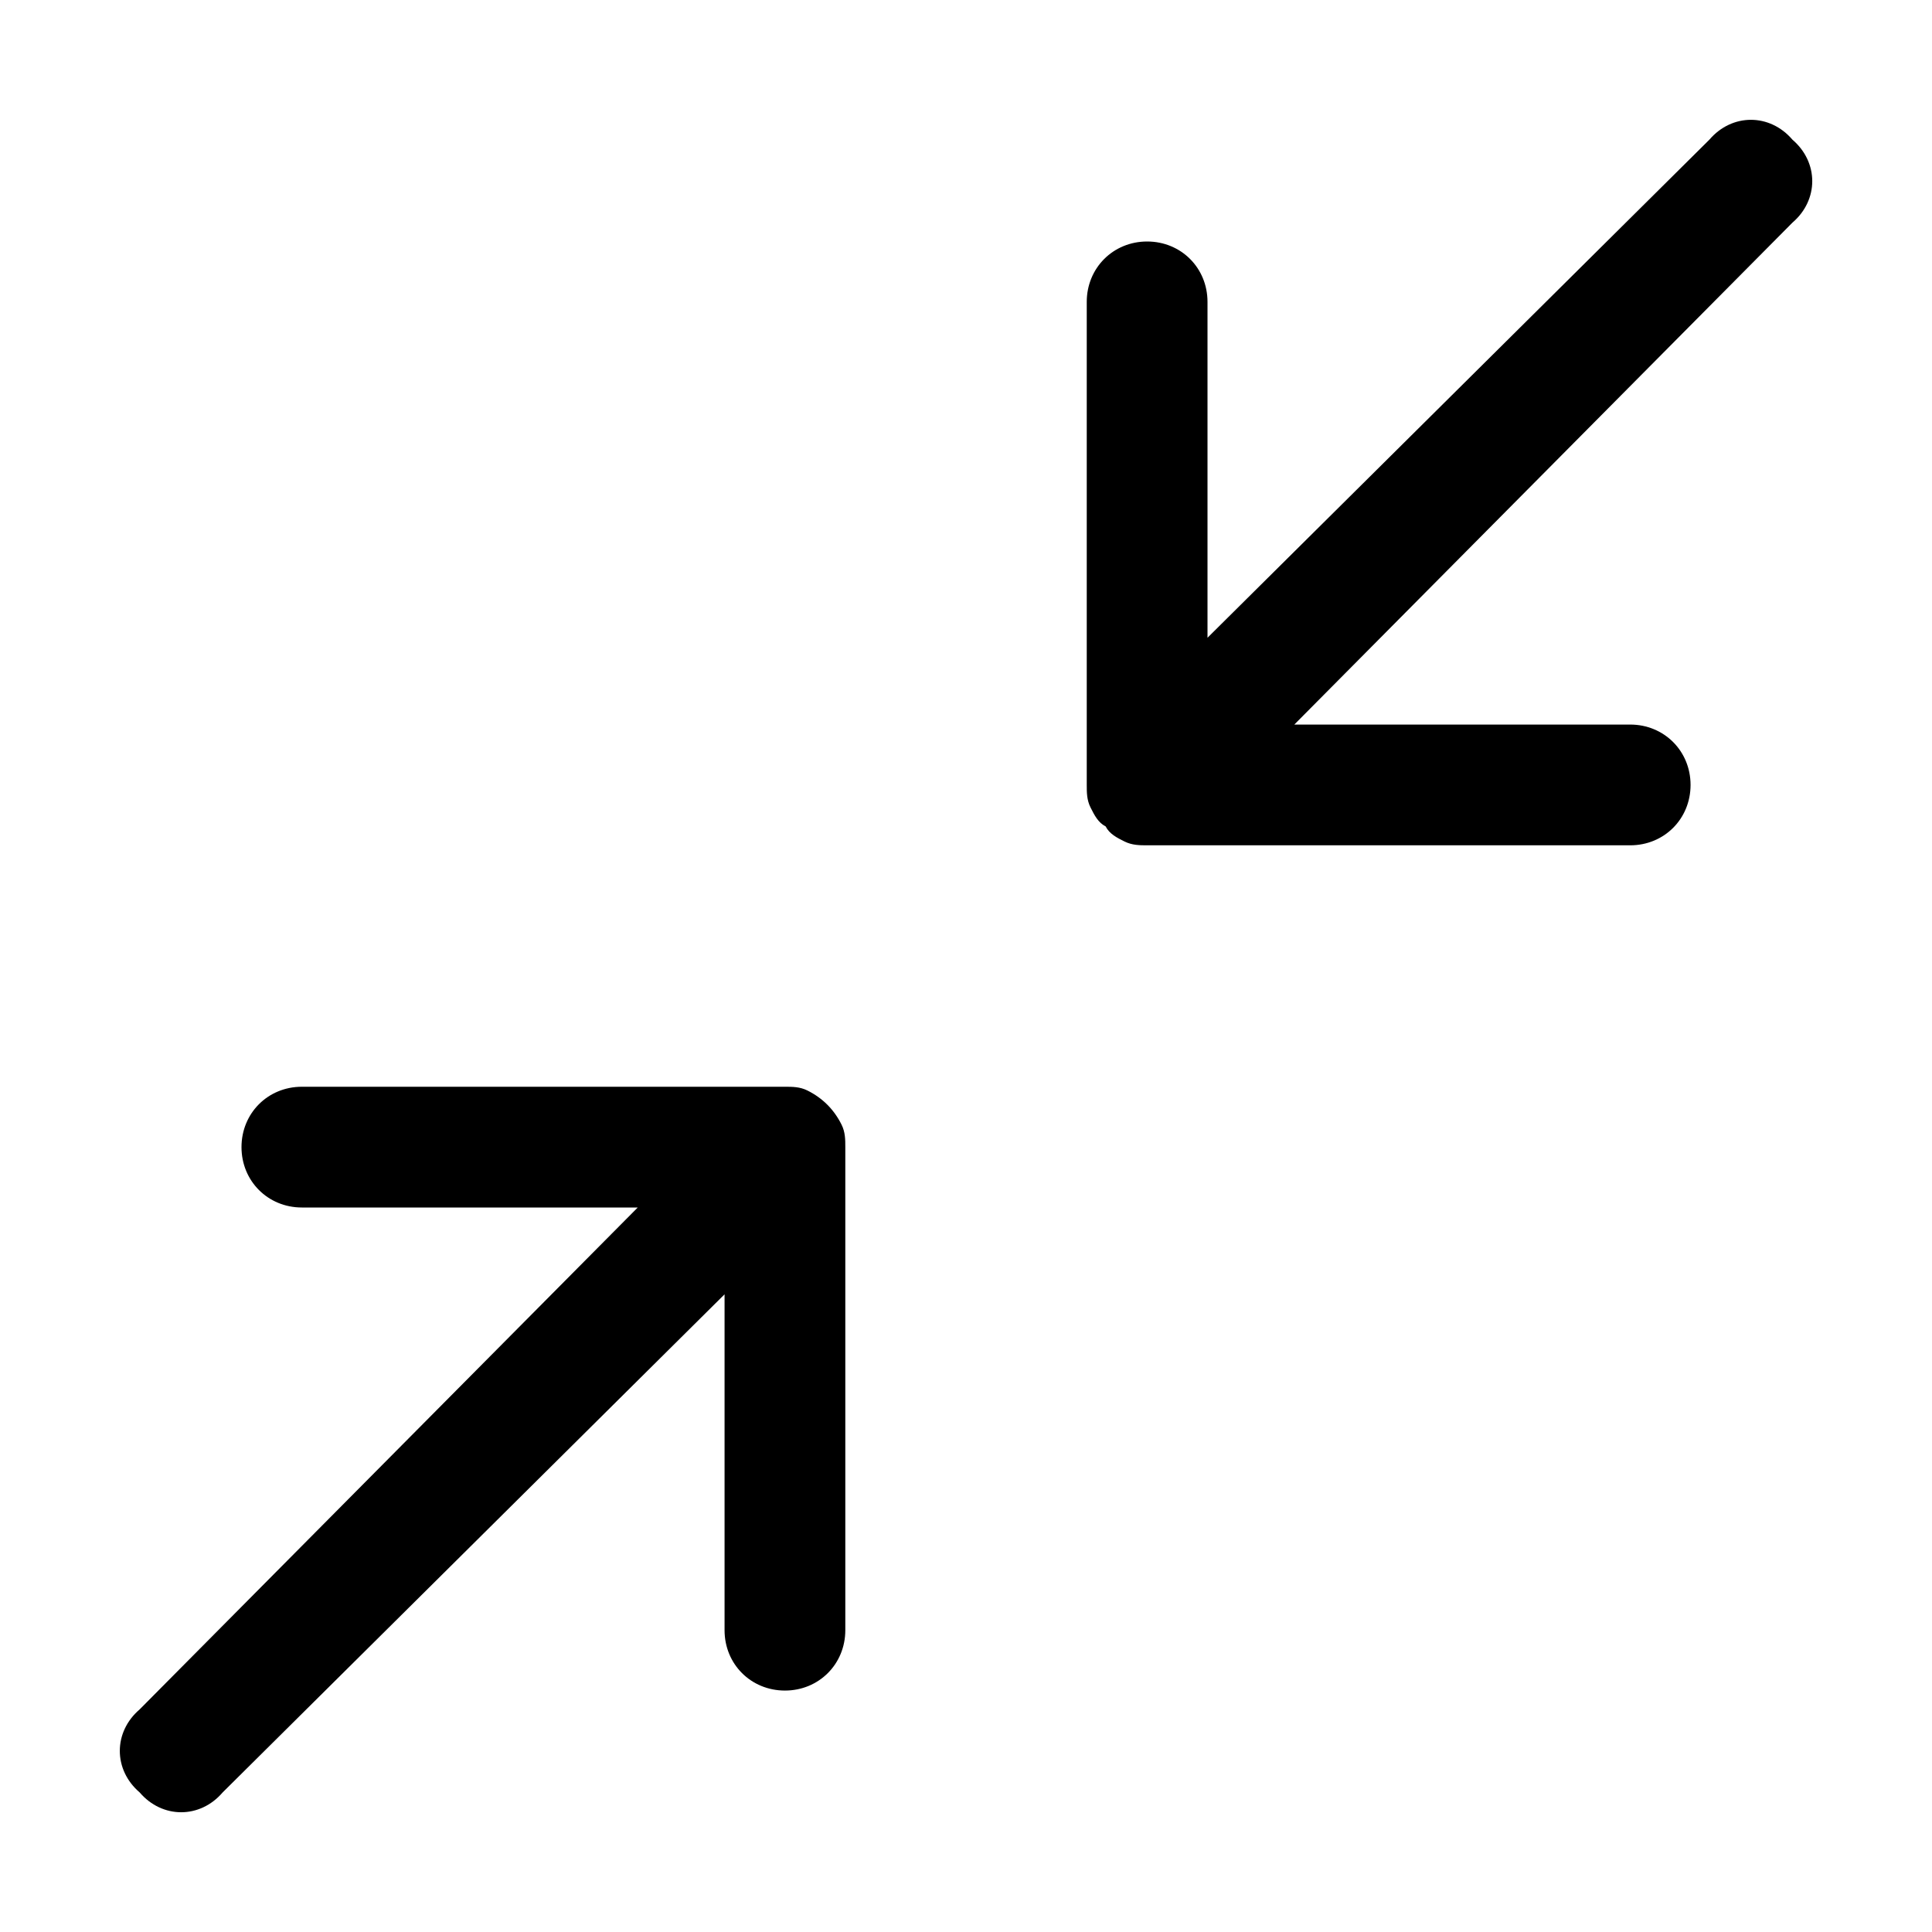 <?xml version="1.0" encoding="utf-8"?>
<!DOCTYPE svg PUBLIC "-//W3C//DTD SVG 1.1//EN" "http://www.w3.org/Graphics/SVG/1.1/DTD/svg11.dtd">
<svg version="1.1" xmlns="http://www.w3.org/2000/svg" xmlns:xlink="http://www.w3.org/1999/xlink" width="32" height="32" viewBox="0 0 32 32">
<path d="M29.688 2.313c-0.375-0.438-1-0.438-1.375 0l-8.313 8.25v-5.563c0-0.563-0.438-1-1-1s-1 0.438-1 1v8c0 0 0 0 0 0 0 0.125 0 0.25 0.063 0.375s0.125 0.25 0.25 0.313c0 0 0 0 0 0s0 0 0 0c0.063 0.125 0.188 0.188 0.313 0.25s0.25 0.063 0.375 0.063h8c0.563 0 1-0.438 1-1s-0.438-1-1-1h-5.563l8.25-8.313c0.438-0.375 0.438-1 0-1.375zM2.313 29.688c0.375 0.438 1 0.438 1.375 0l8.313-8.25v5.563c0 0.563 0.438 1 1 1s1-0.438 1-1v-8c0-0.125 0-0.25-0.063-0.375-0.125-0.25-0.313-0.438-0.563-0.563-0.125-0.063-0.25-0.063-0.375-0.063h-8c-0.563 0-1 0.438-1 1s0.438 1 1 1h5.563l-8.25 8.313c-0.438 0.375-0.438 1 0 1.375z"></path>
</svg>
